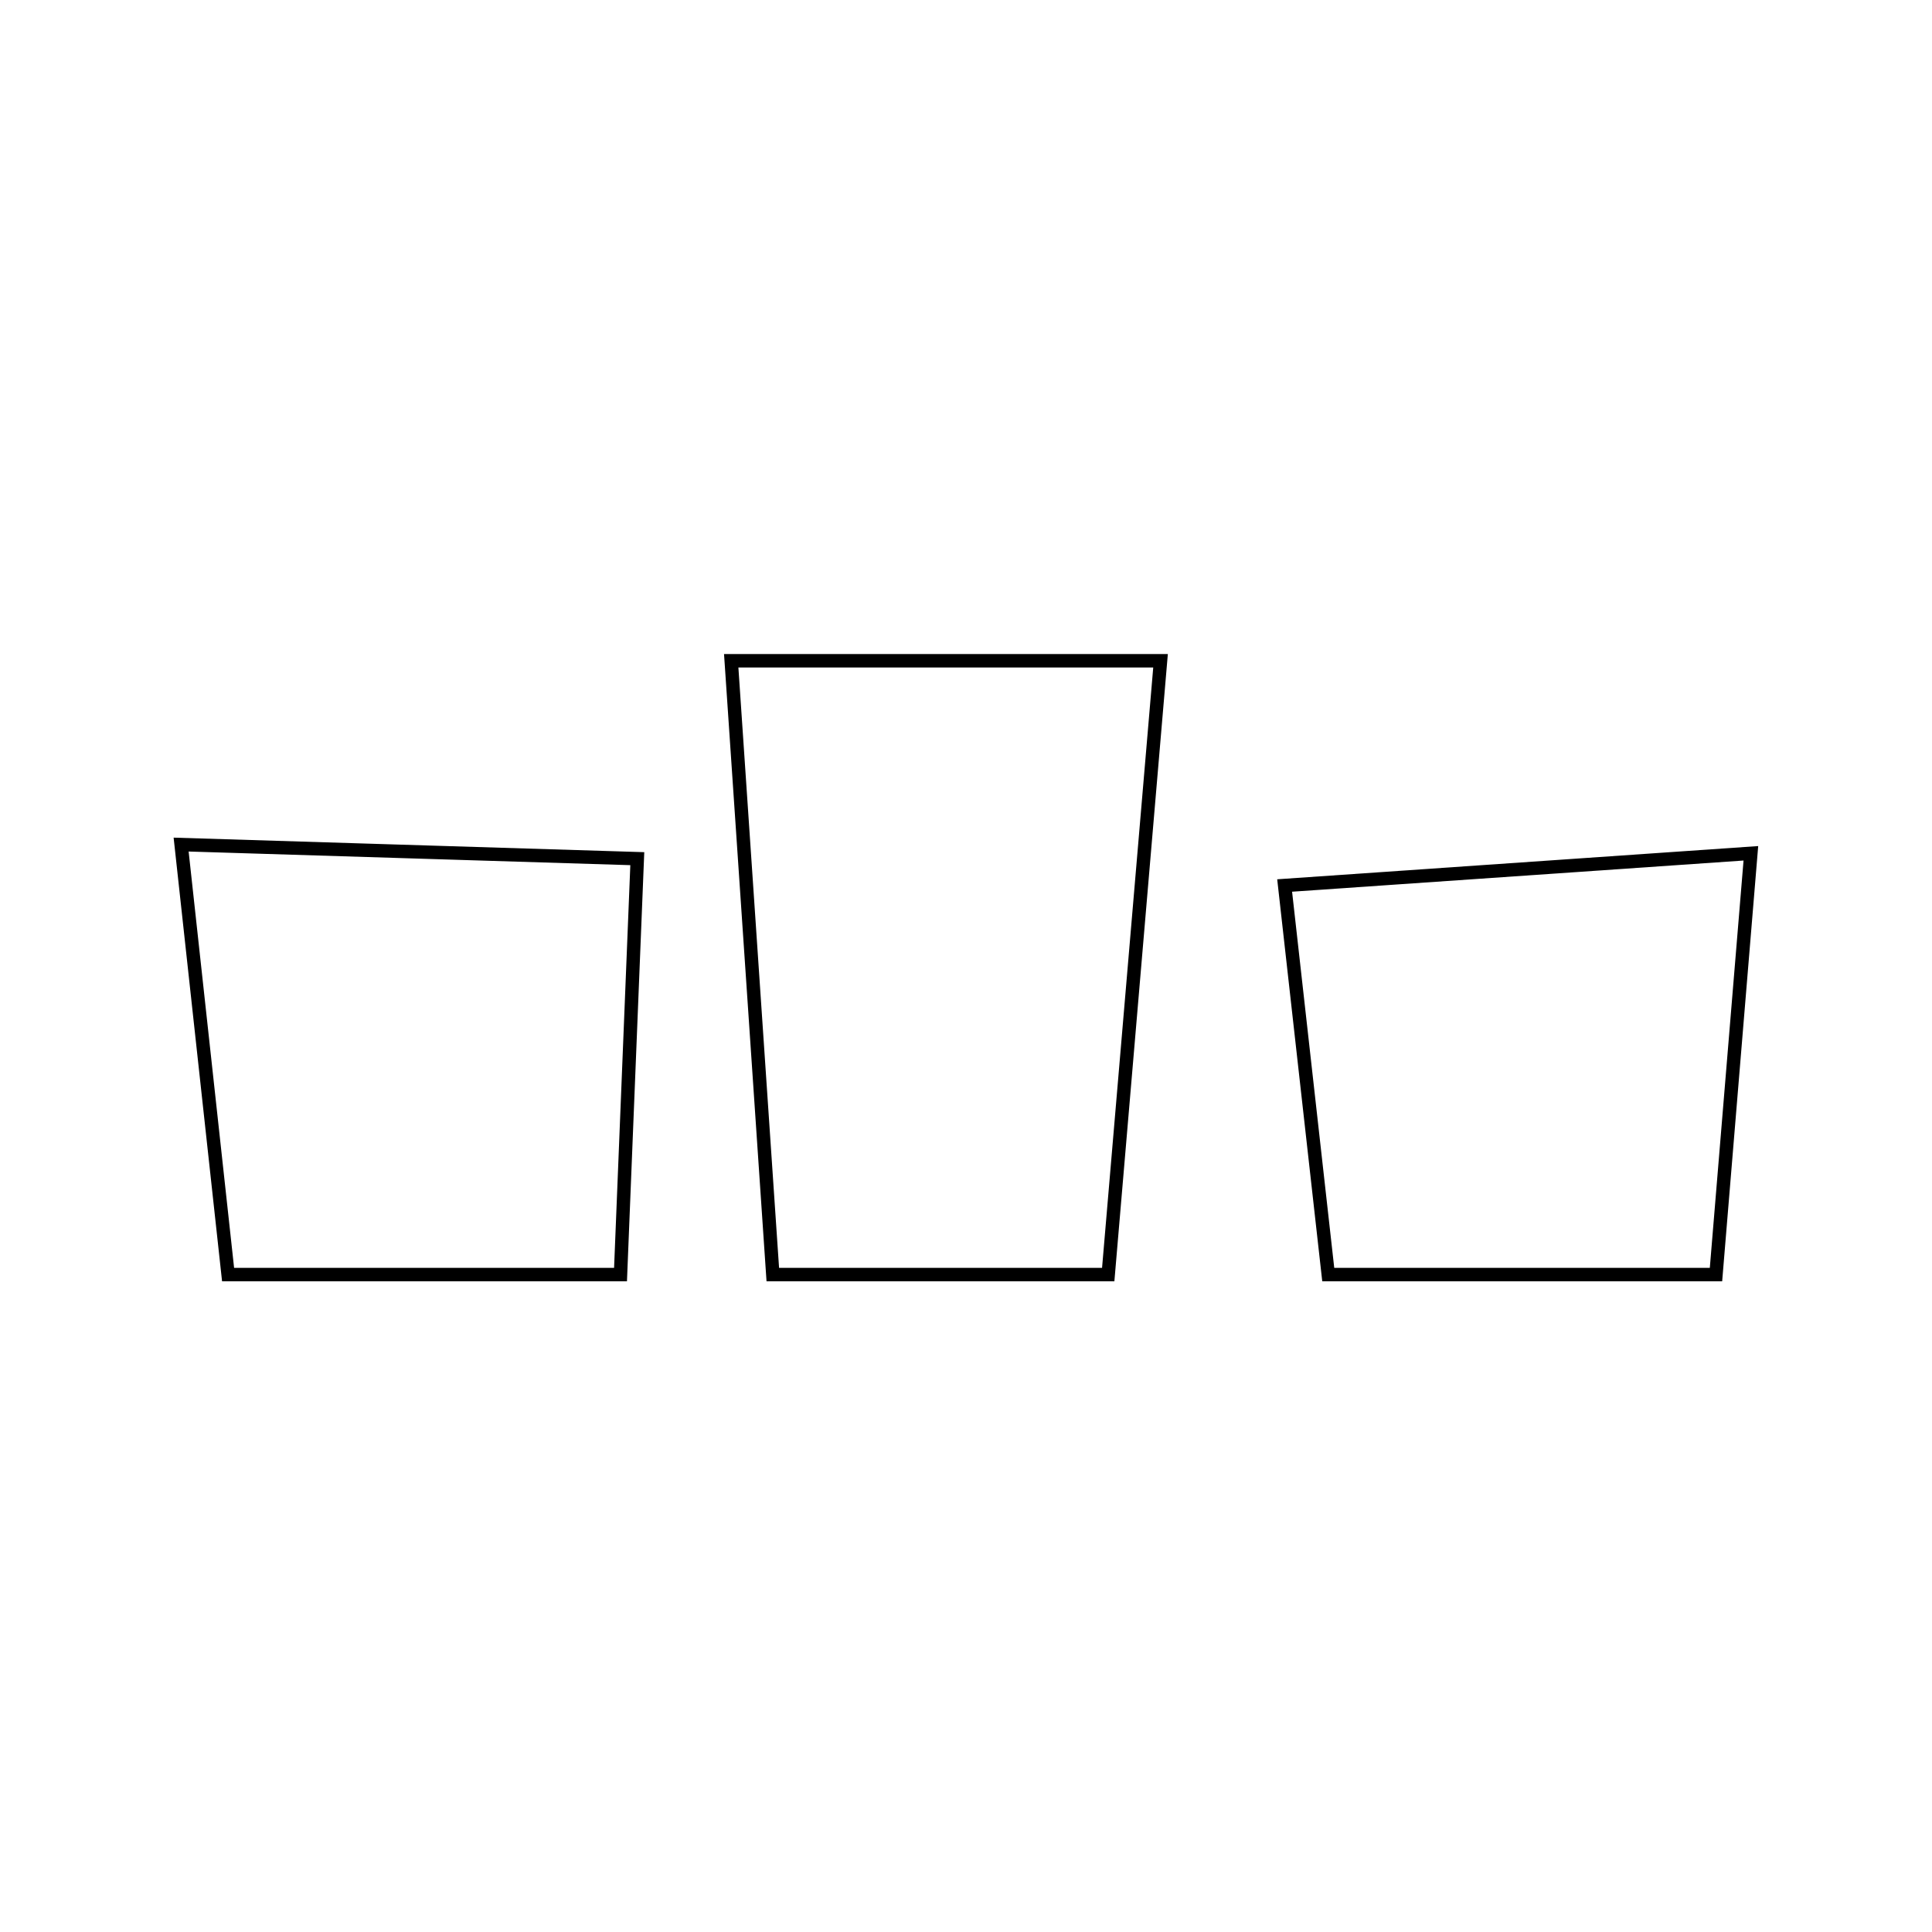 <svg version="1" xmlns="http://www.w3.org/2000/svg" width="288" height="288"><path fill="none" stroke="#000" stroke-width="2" stroke-miterlimit="10" d="M27 125.9l7 64.1h58.5l2.5-62zm82-27.4l6.2 91.5h50l7.8-91.5zm82.5 33.5l6.5 58h57.8l5.2-62.8z"/></svg>